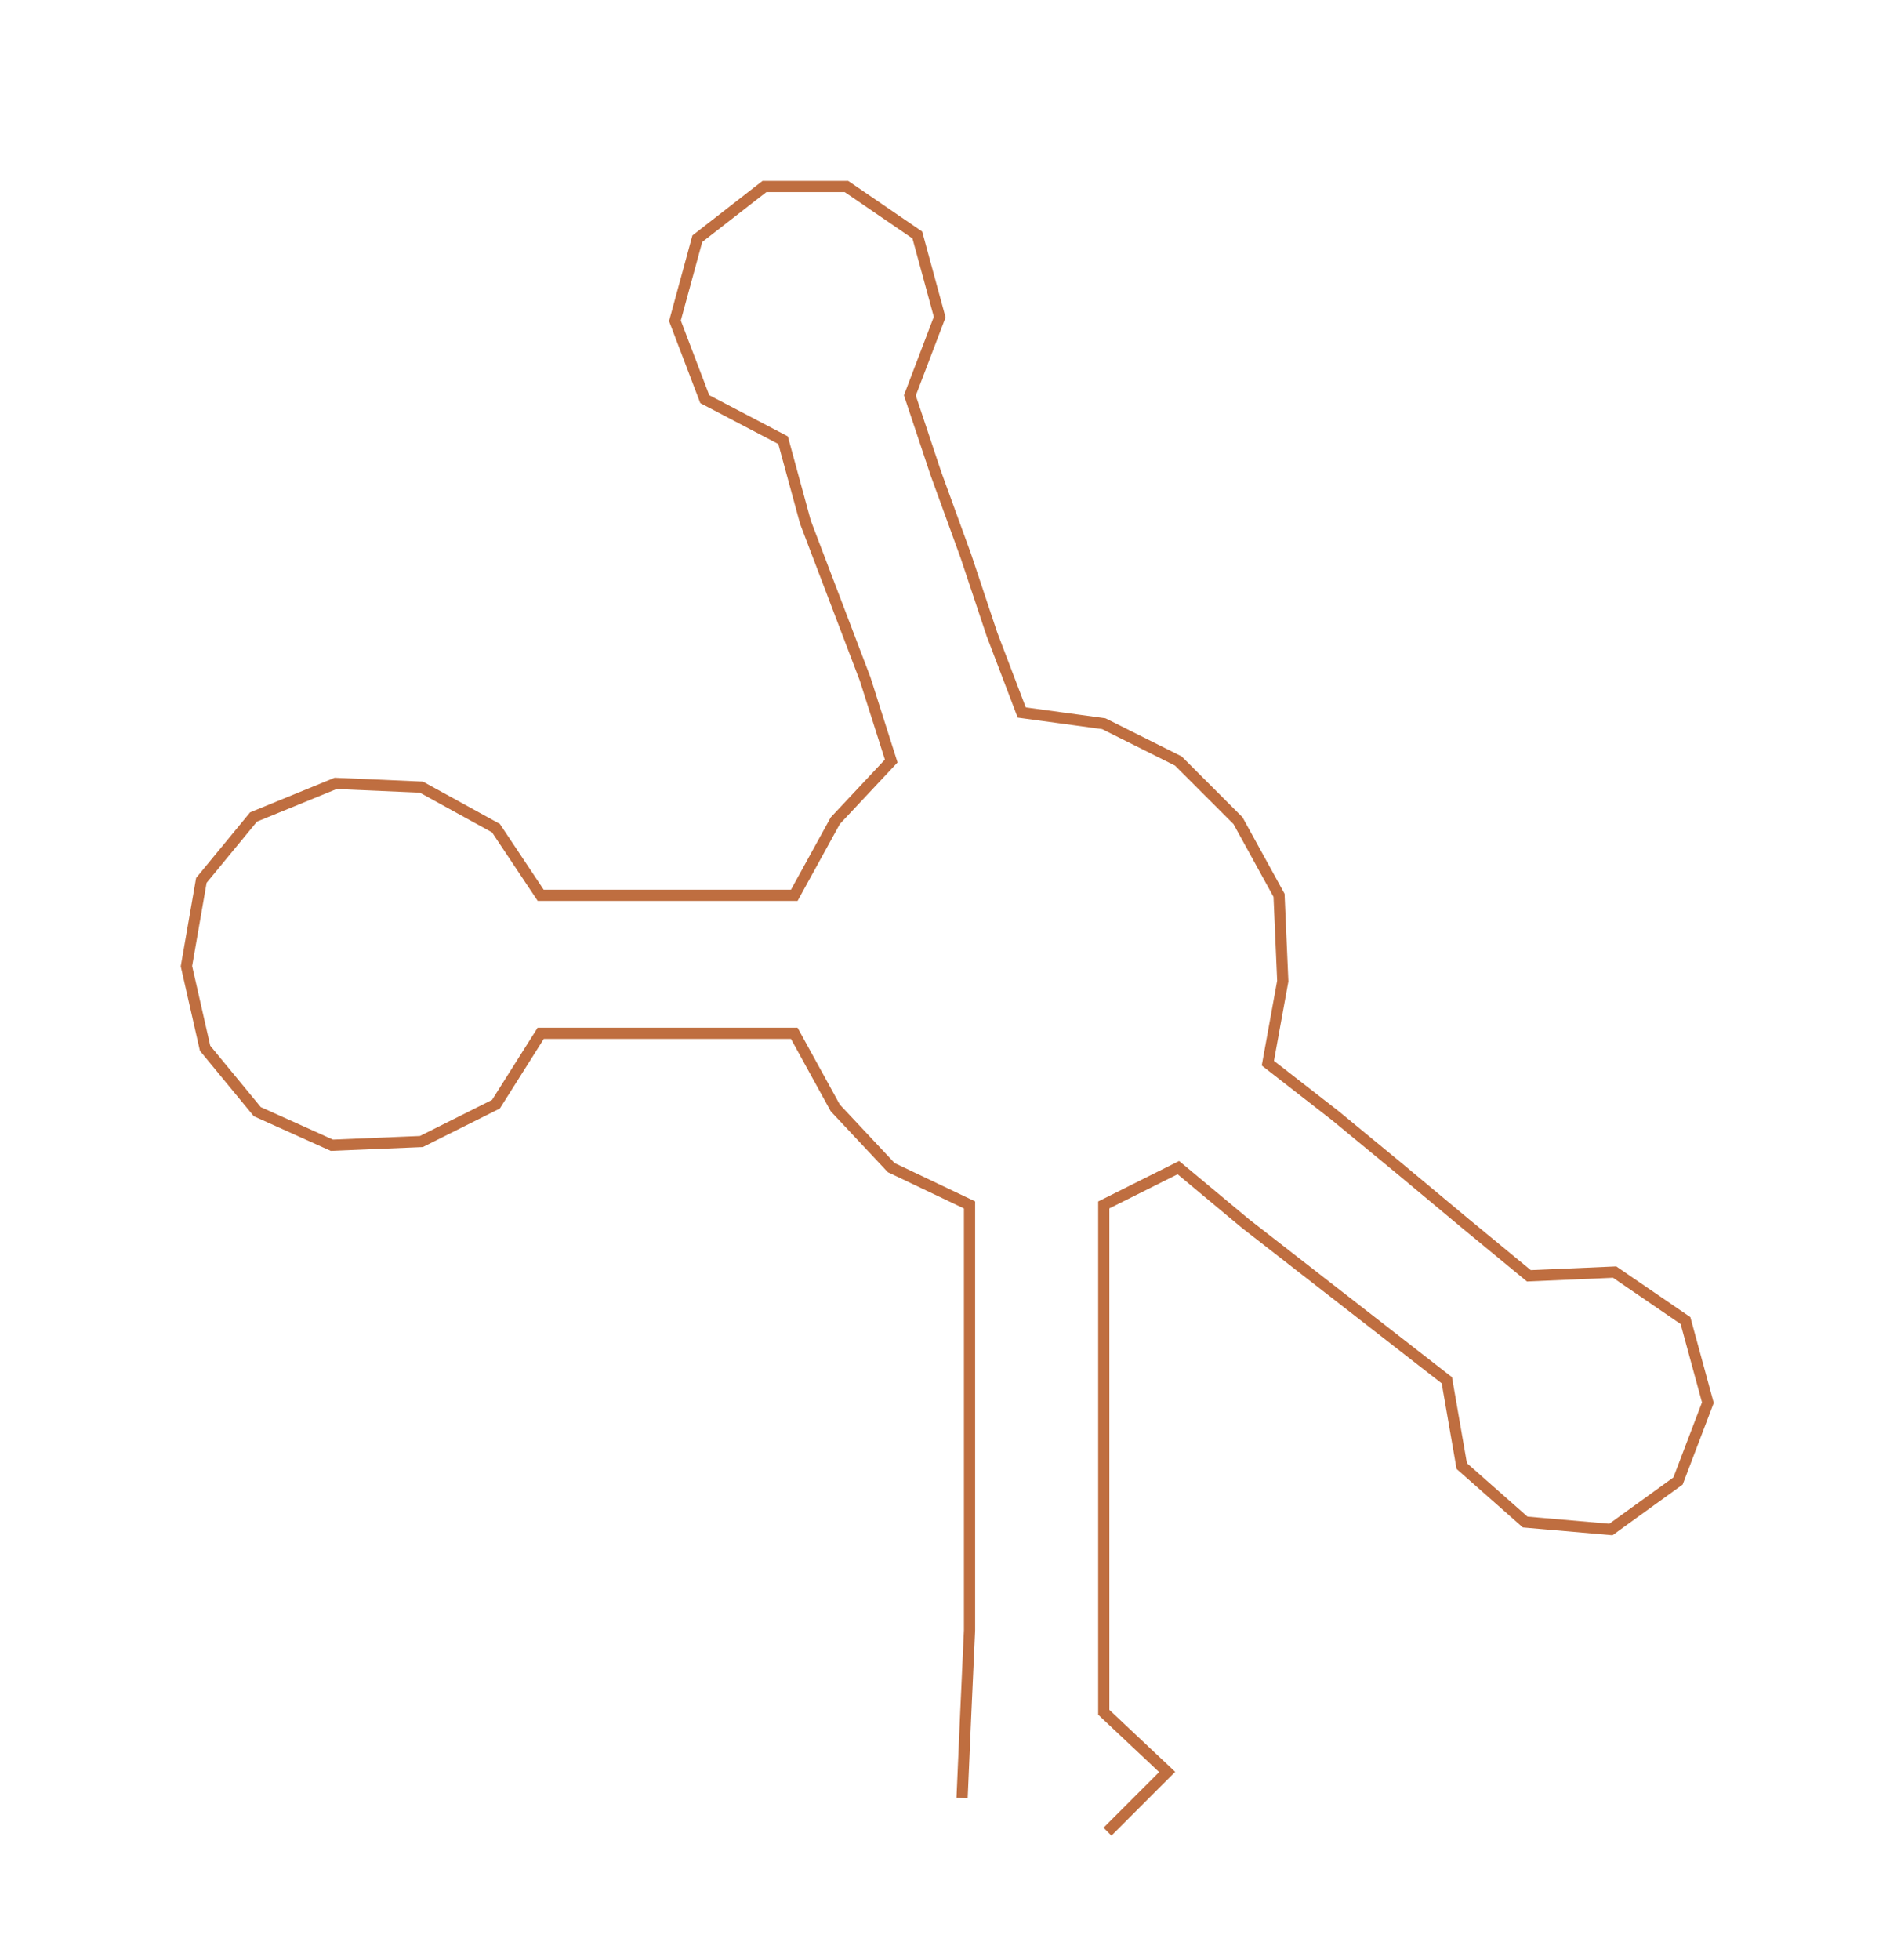 <ns0:svg xmlns:ns0="http://www.w3.org/2000/svg" width="290.419px" height="300px" viewBox="0 0 508.72 525.503"><ns0:path style="stroke:#bf6e40;stroke-width:3px;fill:none;" d="M258 482 L258 482 L259 459 L260 437 L260 414 L260 391 L260 369 L260 346 L260 323 L239 313 L224 297 L213 277 L191 277 L168 277 L145 277 L133 296 L113 306 L89 307 L69 298 L55 281 L50 259 L54 236 L68 219 L90 210 L113 211 L133 222 L145 240 L169 240 L190 240 L213 240 L224 220 L239 204 L232 182 L224 161 L216 140 L210 118 L189 107 L181 86 L187 64 L205 50 L227 50 L246 63 L252 85 L244 106 L251 127 L259 149 L266 170 L274 191 L296 194 L316 204 L332 220 L343 240 L344 263 L340 285 L358 299 L375 313 L393 328 L410 342 L433 341 L452 354 L458 376 L450 397 L432 410 L409 408 L392 393 L388 370 L370 356 L352 342 L334 328 L316 313 L296 323 L296 346 L296 369 L296 391 L296 414 L296 437 L296 459 L313 475 L297 491" /></ns0:svg>